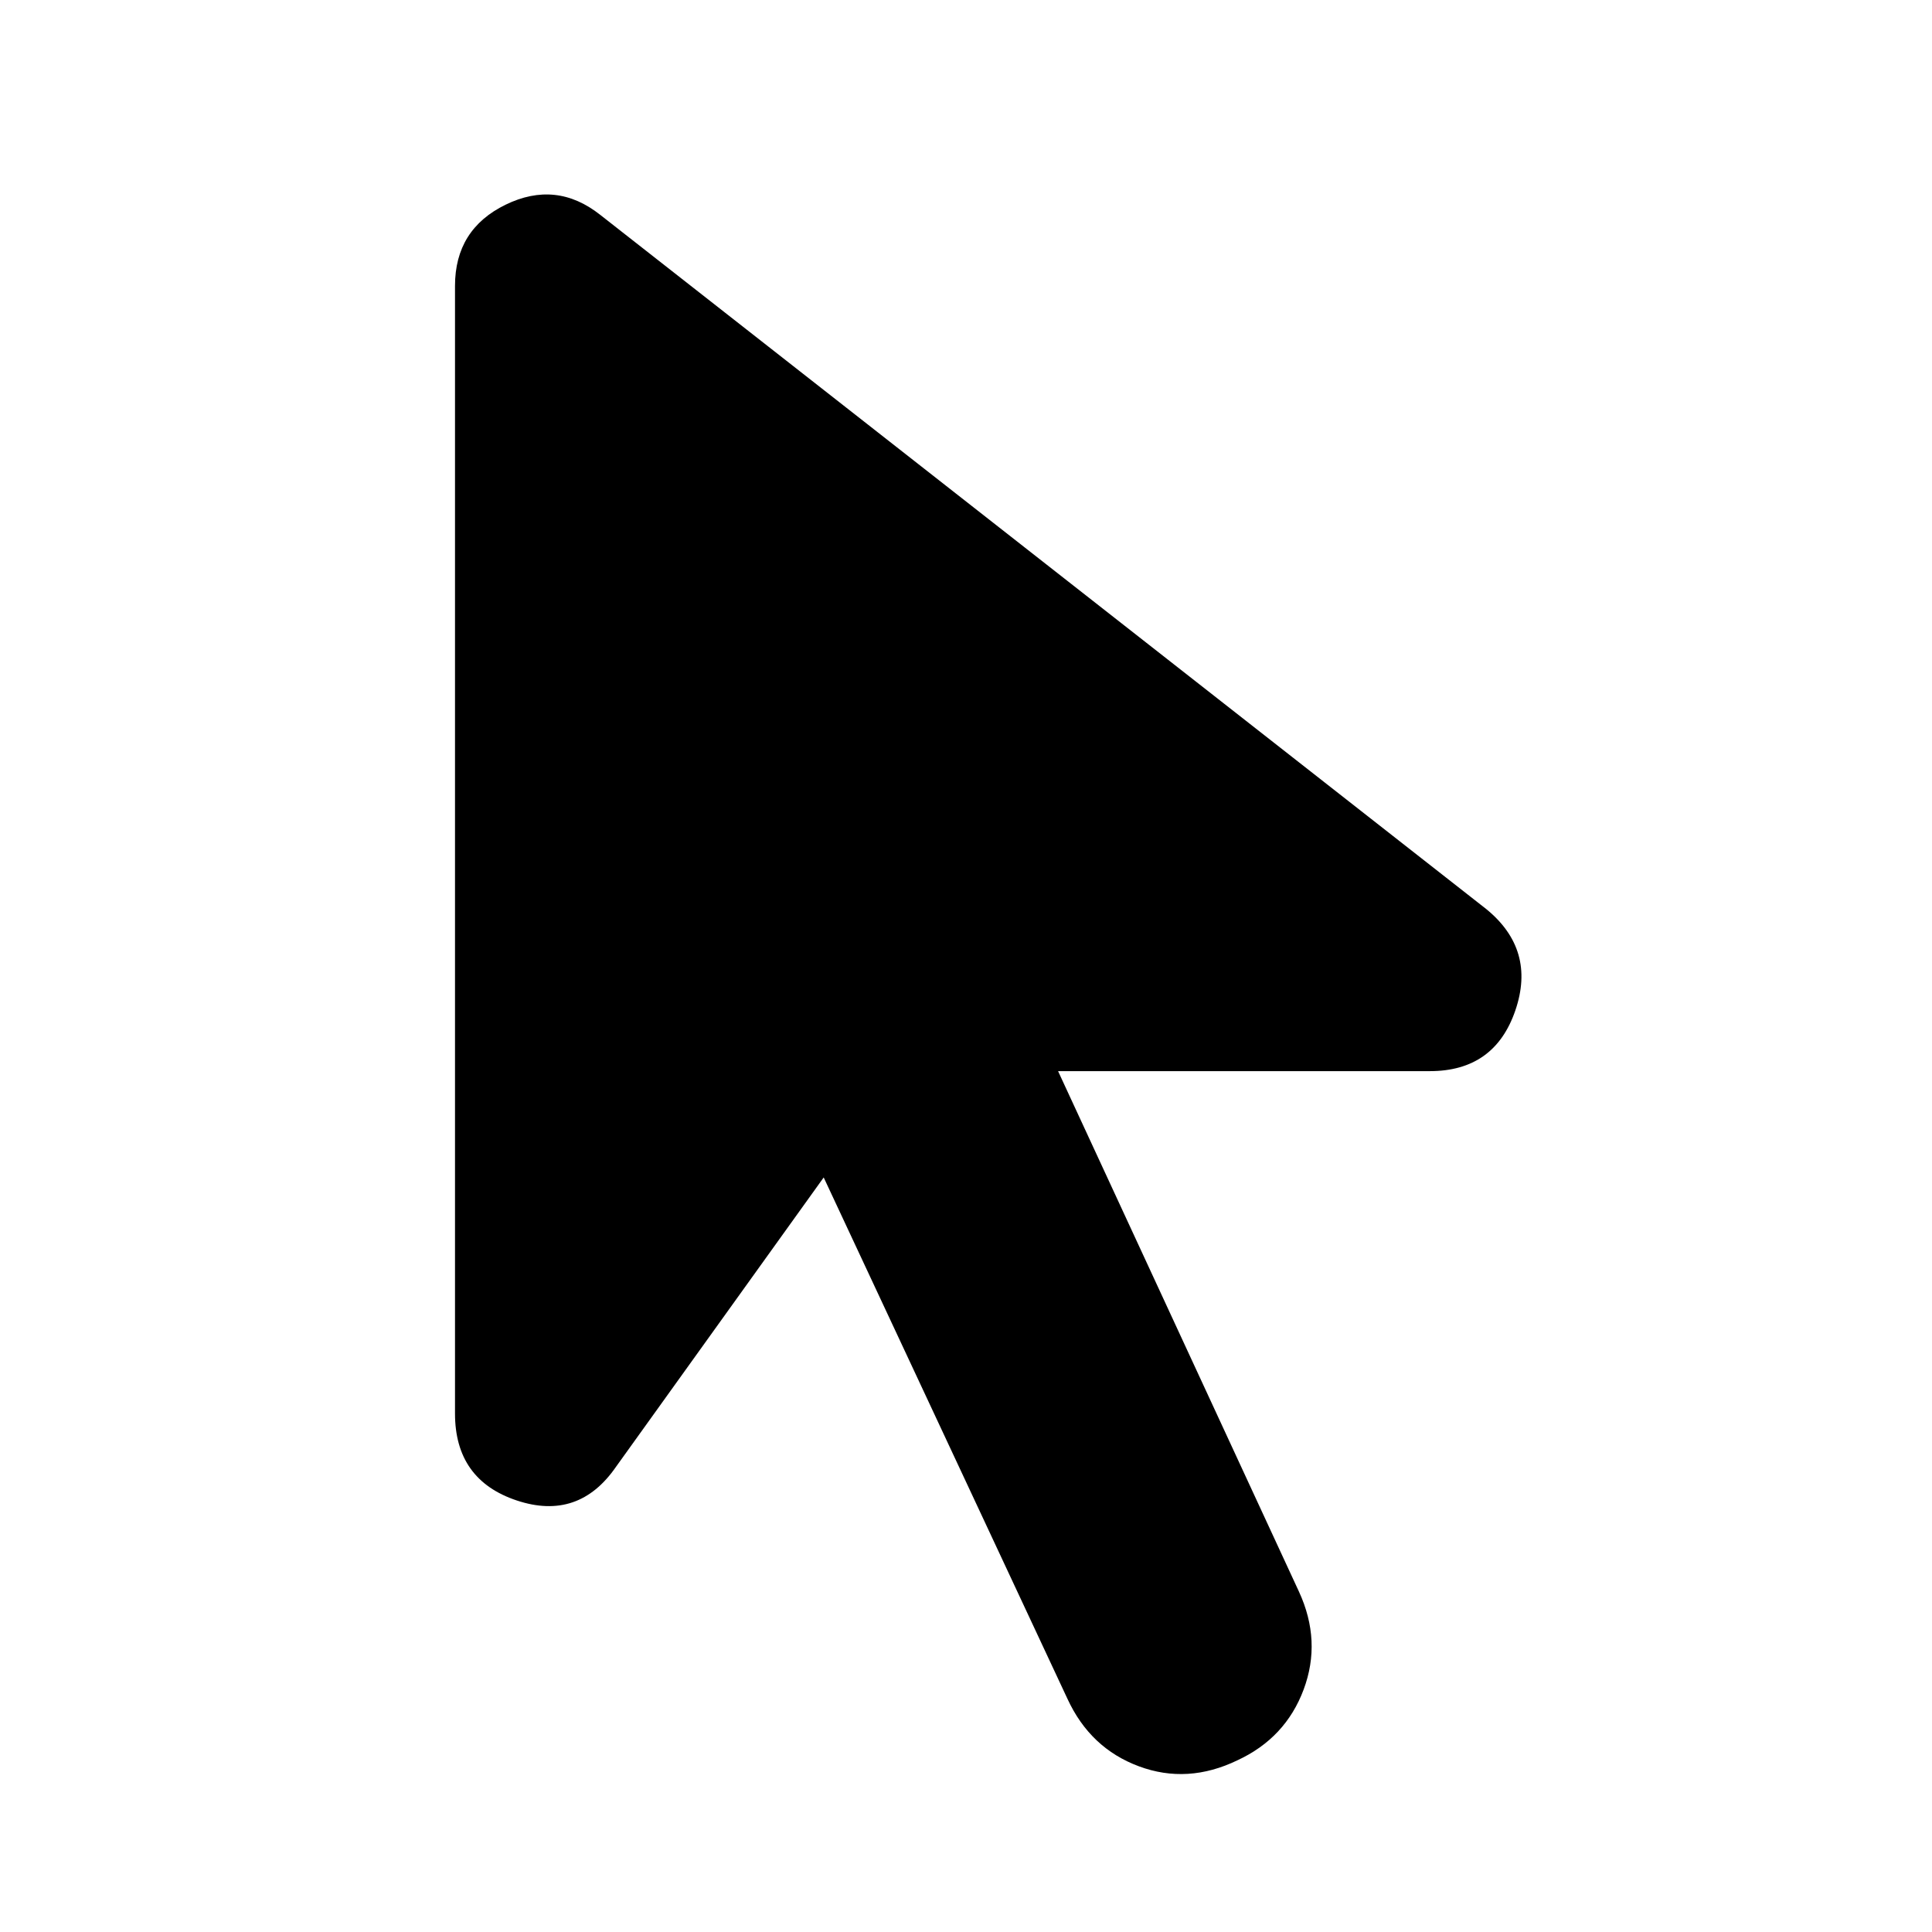 <svg xmlns="http://www.w3.org/2000/svg" height="40" viewBox="0 -960 960 960" width="40"><path d="M614.9-85.33q-24.8 11.99-48.98 3-24.19-8.98-35.51-33.54L409.29-374.93 306.12-231.2q-18.62 27-49.33 16.78-30.7-10.22-30.7-43.22v-560.31q0-28.09 25.14-40.34 25.14-12.25 47 5.03l440.29 344.97q24.76 20.2 14.45 50.36-10.31 30.17-42.46 30.17H525.75l119.69 258.62q11.32 24.55 2.34 48.64-8.99 24.09-32.88 35.17Z"/></svg>